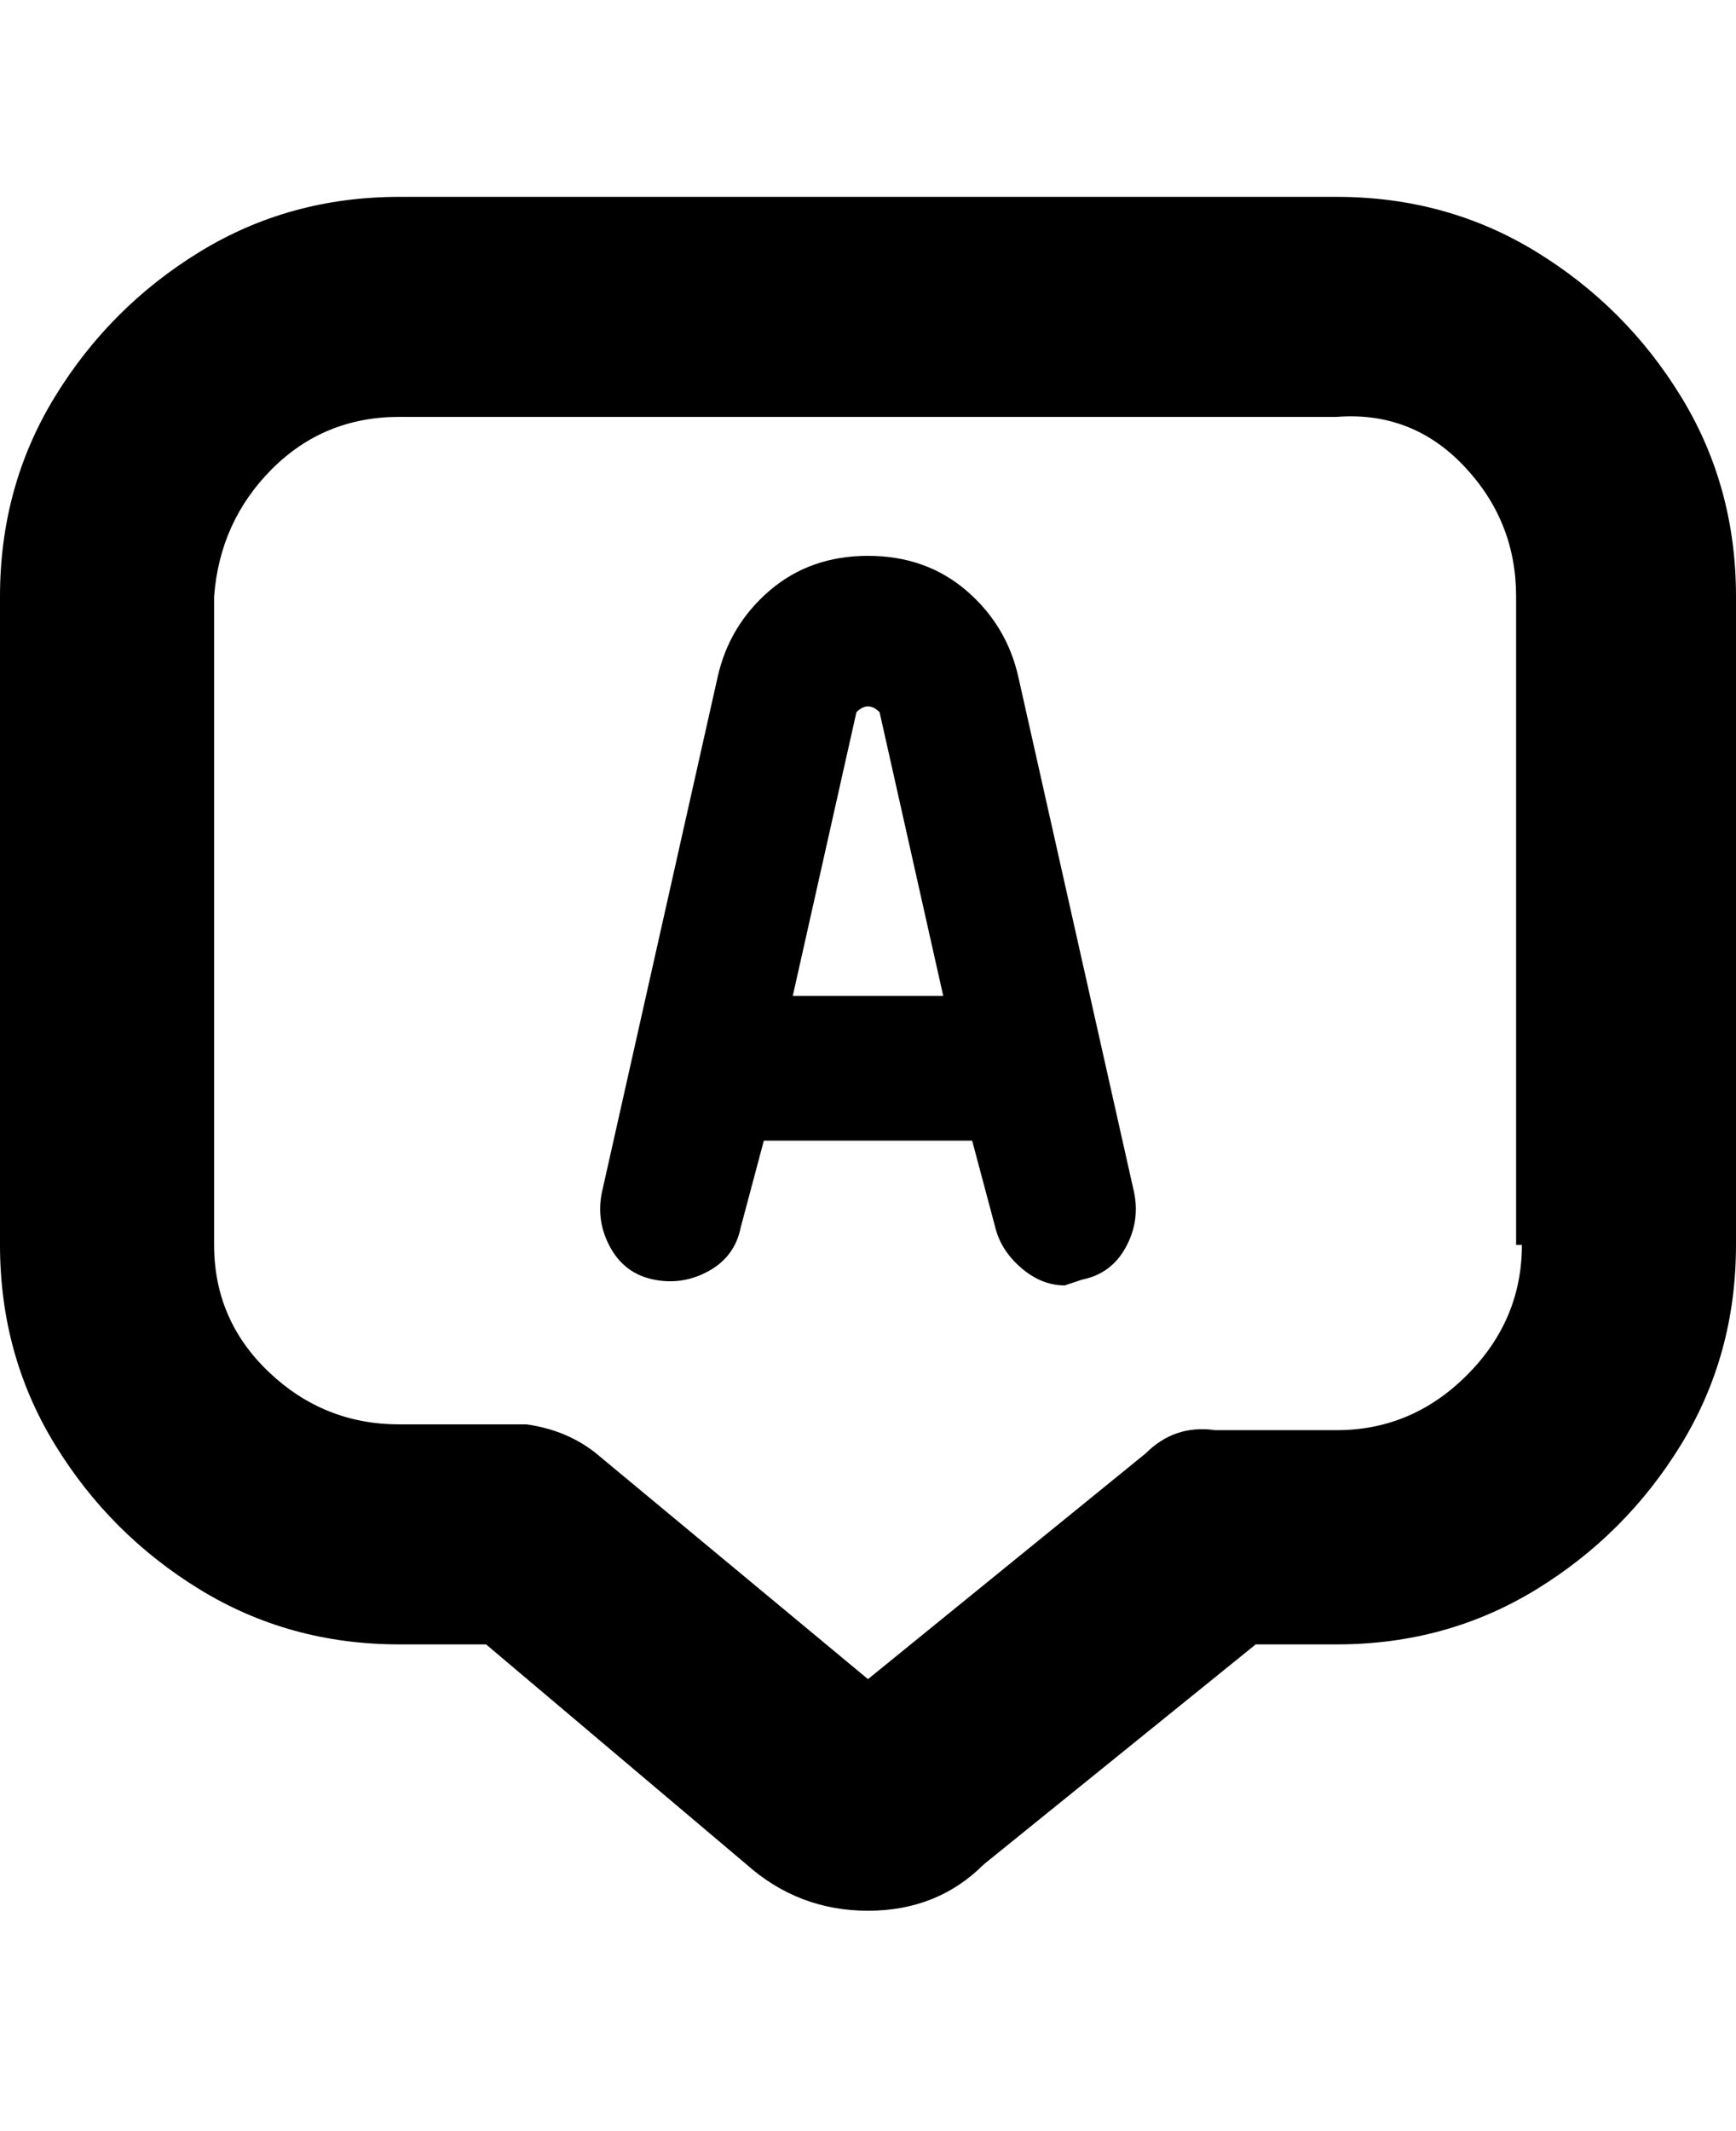 <svg viewBox="0 0 300 368" xmlns="http://www.w3.org/2000/svg"><path d="M176 117q-2-9-9-15t-17-6q-10 0-17 6t-9 15l-20 89q-1 5 1.5 9.5t7.5 5.5q5 1 9.5-1.5t5.5-7.5l4-15h36l4 15q1 4 4.5 7t7.5 3l3-1q5-1 7.5-5.5t1.5-9.5l-20-89zm-39 55l11-49q1-1 2-1t2 1l11 49h-26zm94-138H69q-19 0-34.5 9.5t-25 25Q0 84 0 103v112q0 19 9.5 34.5t25 25Q50 284 69 284h15l45 38q9 8 21 8t20-8l47-38h14q19 0 34.5-9.5t25-25Q300 234 300 215V103q0-19-9.5-34.5t-25-25Q250 34 231 34zm32 181q0 13-9.5 22.5T231 247h-21q-7-1-12 4l-48 39-47-39q-5-4-12-5H69q-13 0-22.5-9T37 215V103q1-13 10-22t22-9h162q13-1 22 8.5t9 22.5v112h1z"/></svg>